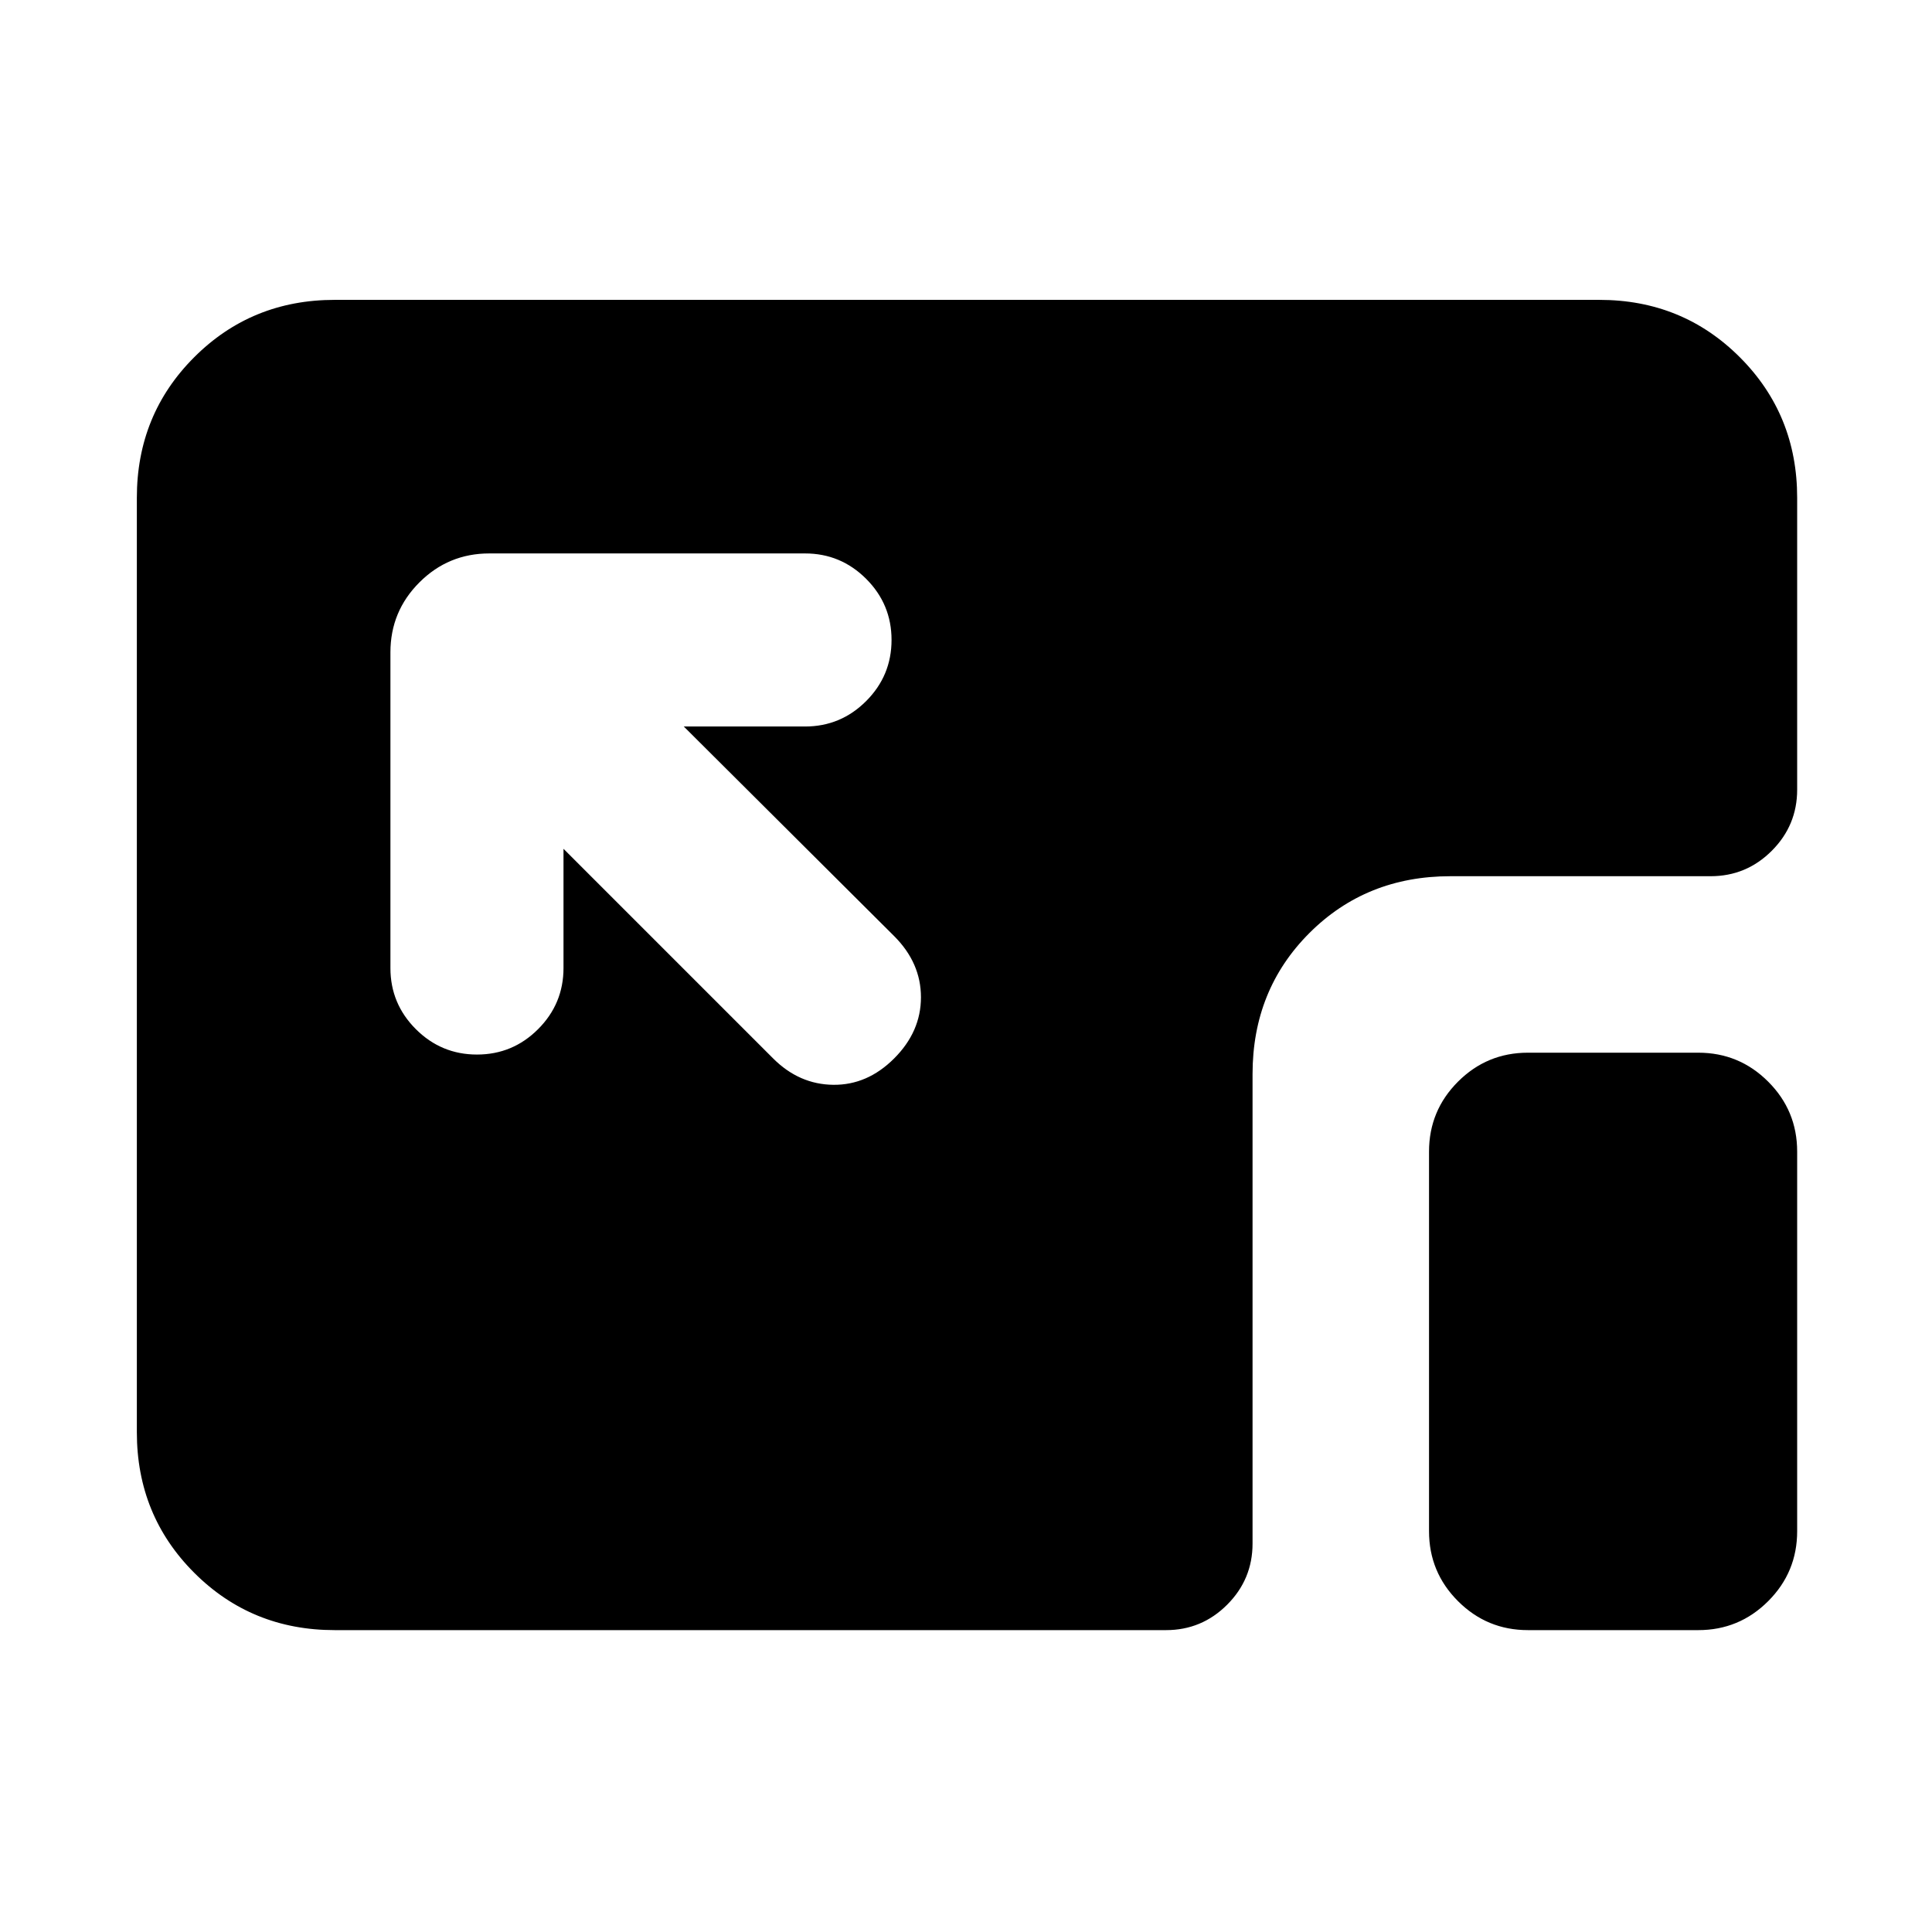 <svg xmlns="http://www.w3.org/2000/svg" height="24" viewBox="0 96 960 960" width="24"><path d="M166.309 905.999q-41.308 0-69.808-28.5-28.5-28.5-28.5-69.808V343.309q0-41.308 28.5-69.808 28.5-28.5 69.808-28.5h628.382q41.308 0 69.808 28.5 28.5 28.5 28.5 69.808v145.076q0 17.75-12.625 30.375-12.625 12.624-30.375 12.624H720.691q-41.826 0-70.066 28.241-28.241 28.24-28.241 70.066v233.308q0 17.75-12.624 30.375-12.625 12.625-30.375 12.625H166.309Zm592.922 0q-20.366 0-34.76-14.395-14.394-14.394-14.394-34.759V668.231q0-20.366 14.394-34.76 14.394-14.394 34.76-14.394h84.614q20.365 0 34.759 14.394 14.395 14.394 14.395 34.76v188.614q0 20.365-14.395 34.759-14.394 14.395-34.759 14.395h-84.614Zm-522.218-286q17.755 0 30.37-12.625 12.616-12.625 12.616-30.375v-59.232l104.156 104.156q12.923 12.923 29.884 13.115 16.961.192 30.268-13.115 13.308-13.308 13.308-30.384 0-17.077-13.308-30.384l-104.54-104.156h60.232q17.75 0 30.375-12.629t12.625-30.384q0-17.756-12.625-30.371Q417.749 371 399.999 371H243.154q-20.366 0-34.76 14.394Q194 399.788 194 420.154v156.845q0 17.75 12.629 30.375 12.628 12.625 30.384 12.625Z"/></svg>